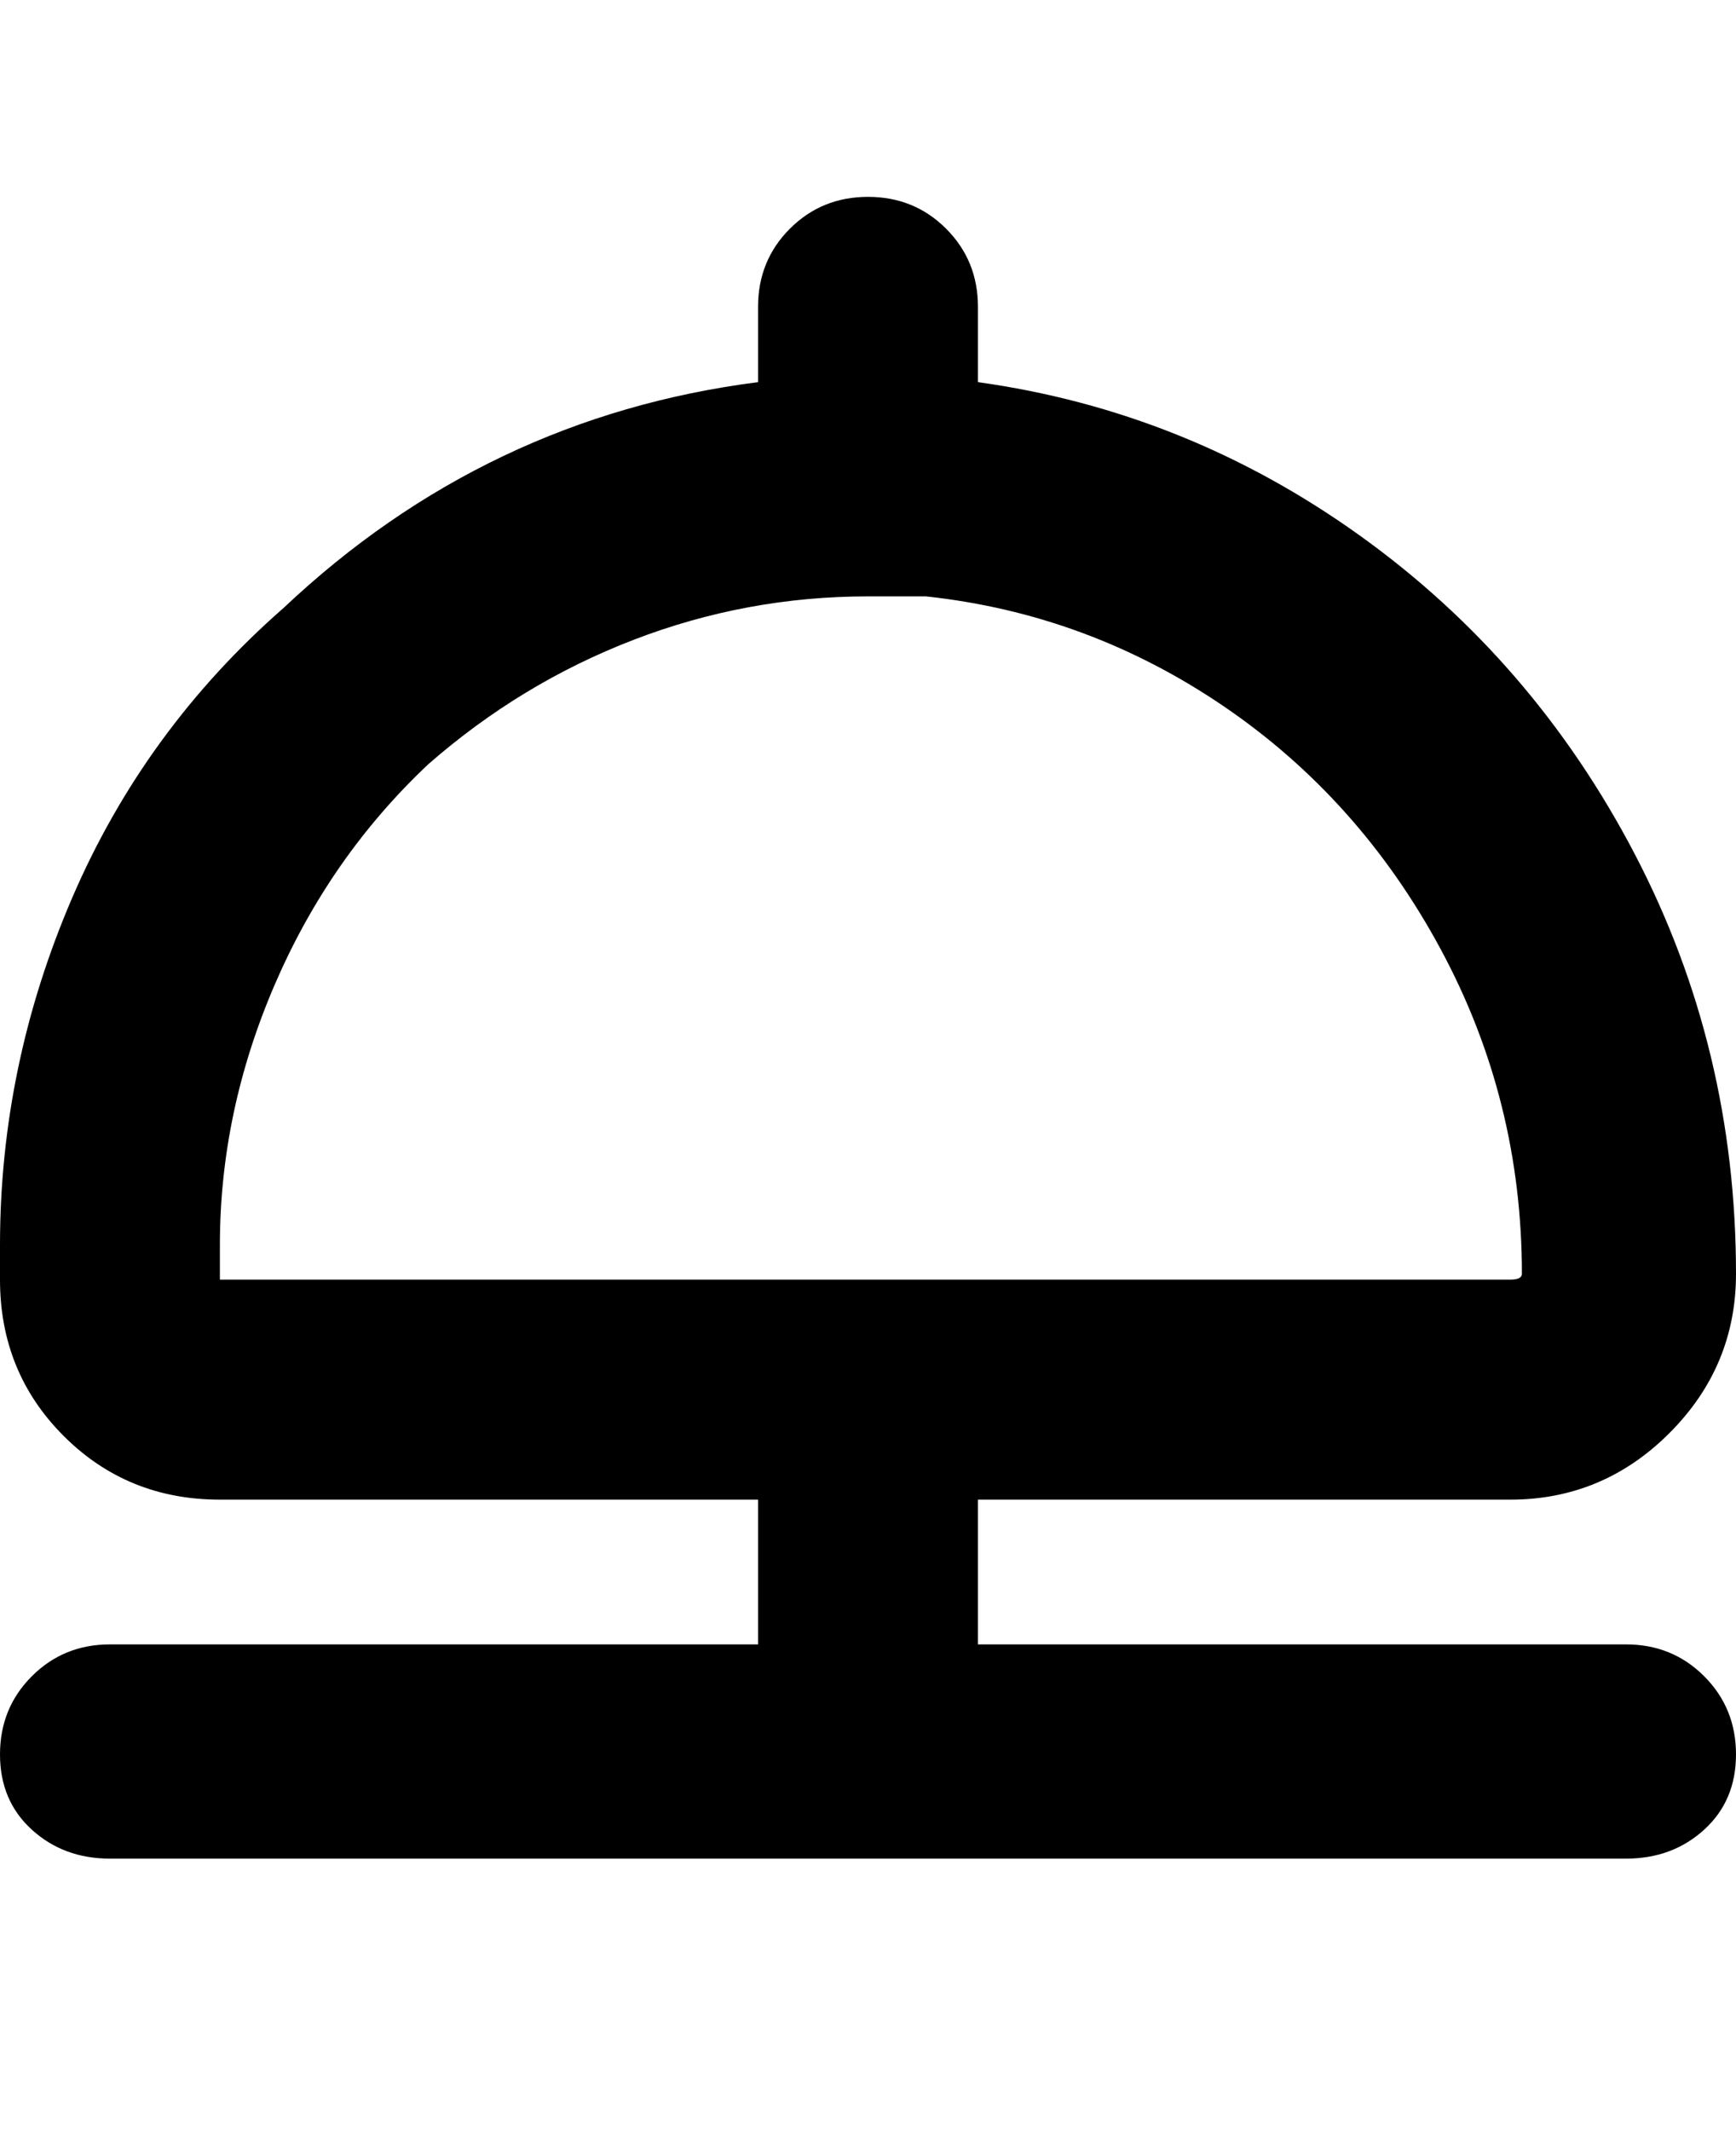 <svg viewBox="0 0 300 368" xmlns="http://www.w3.org/2000/svg"><path d="M281 284H169v-25h92q16 0 27.5-11.5T300 220q0-39-17.5-72.5t-47.5-55Q205 71 169 66V53q0-8-5.5-13.5T150 34q-8 0-13.5 5.5T131 53v13q-47 6-82 39-24 21-36.5 50T0 215v6q0 16 11 27t27 11h93v25H19q-8 0-13.5 5.5T0 303q0 8 5.5 13t13.5 5h262q8 0 13.5-5t5.5-13q0-8-5.5-13.5T281 284zM38 221v-6q0-23 9.5-45T74 132q16-14 35.5-21.5T150 103h10q28 3 51.5 19t37.5 42q14 26 14 56 0 1-2 1H38z"/></svg>